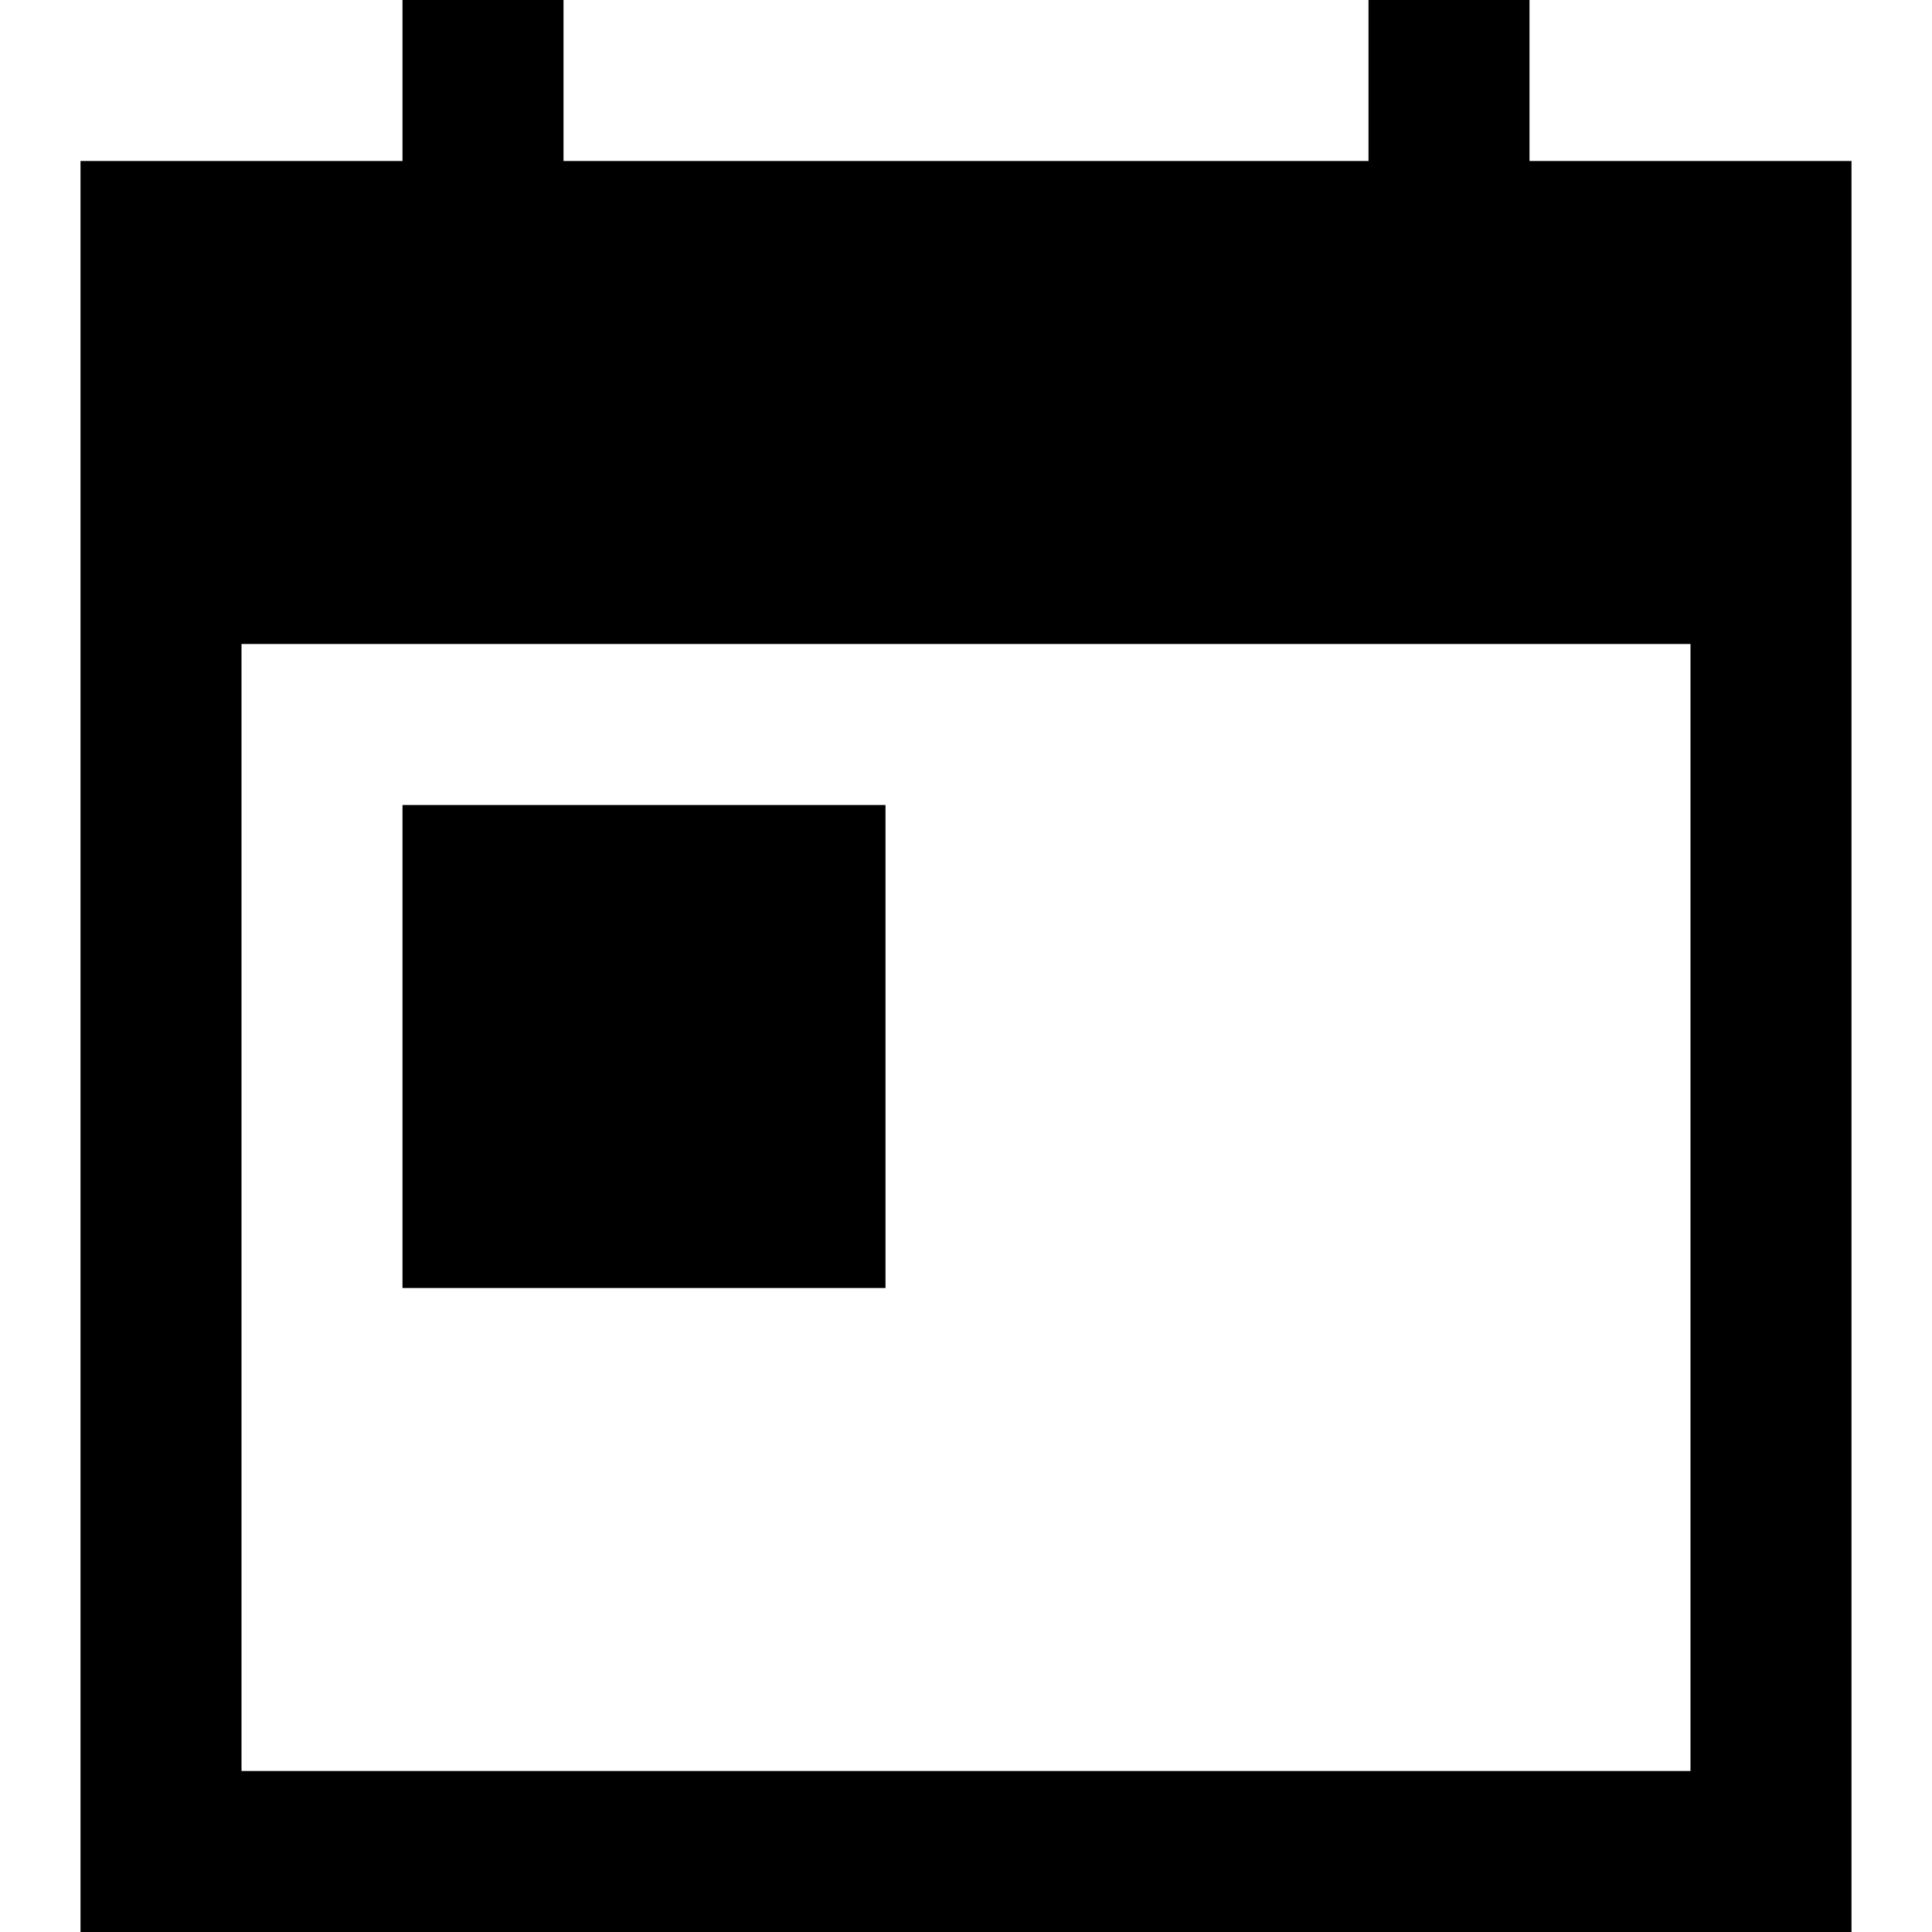 <?xml version="1.0" encoding="utf-8"?>
<svg id="twrp-cal-day-goo-sh" viewBox="0 0 24 24" xmlns="http://www.w3.org/2000/svg"><path fill="none" d="M0,0h24v24H0V0z"/><path d="M23,2h-4V0h-2v2H7V0H5v2H1v22h22V2z M21,22H3V8h18V22z M5,10h6v6H5V10z"/></svg>
